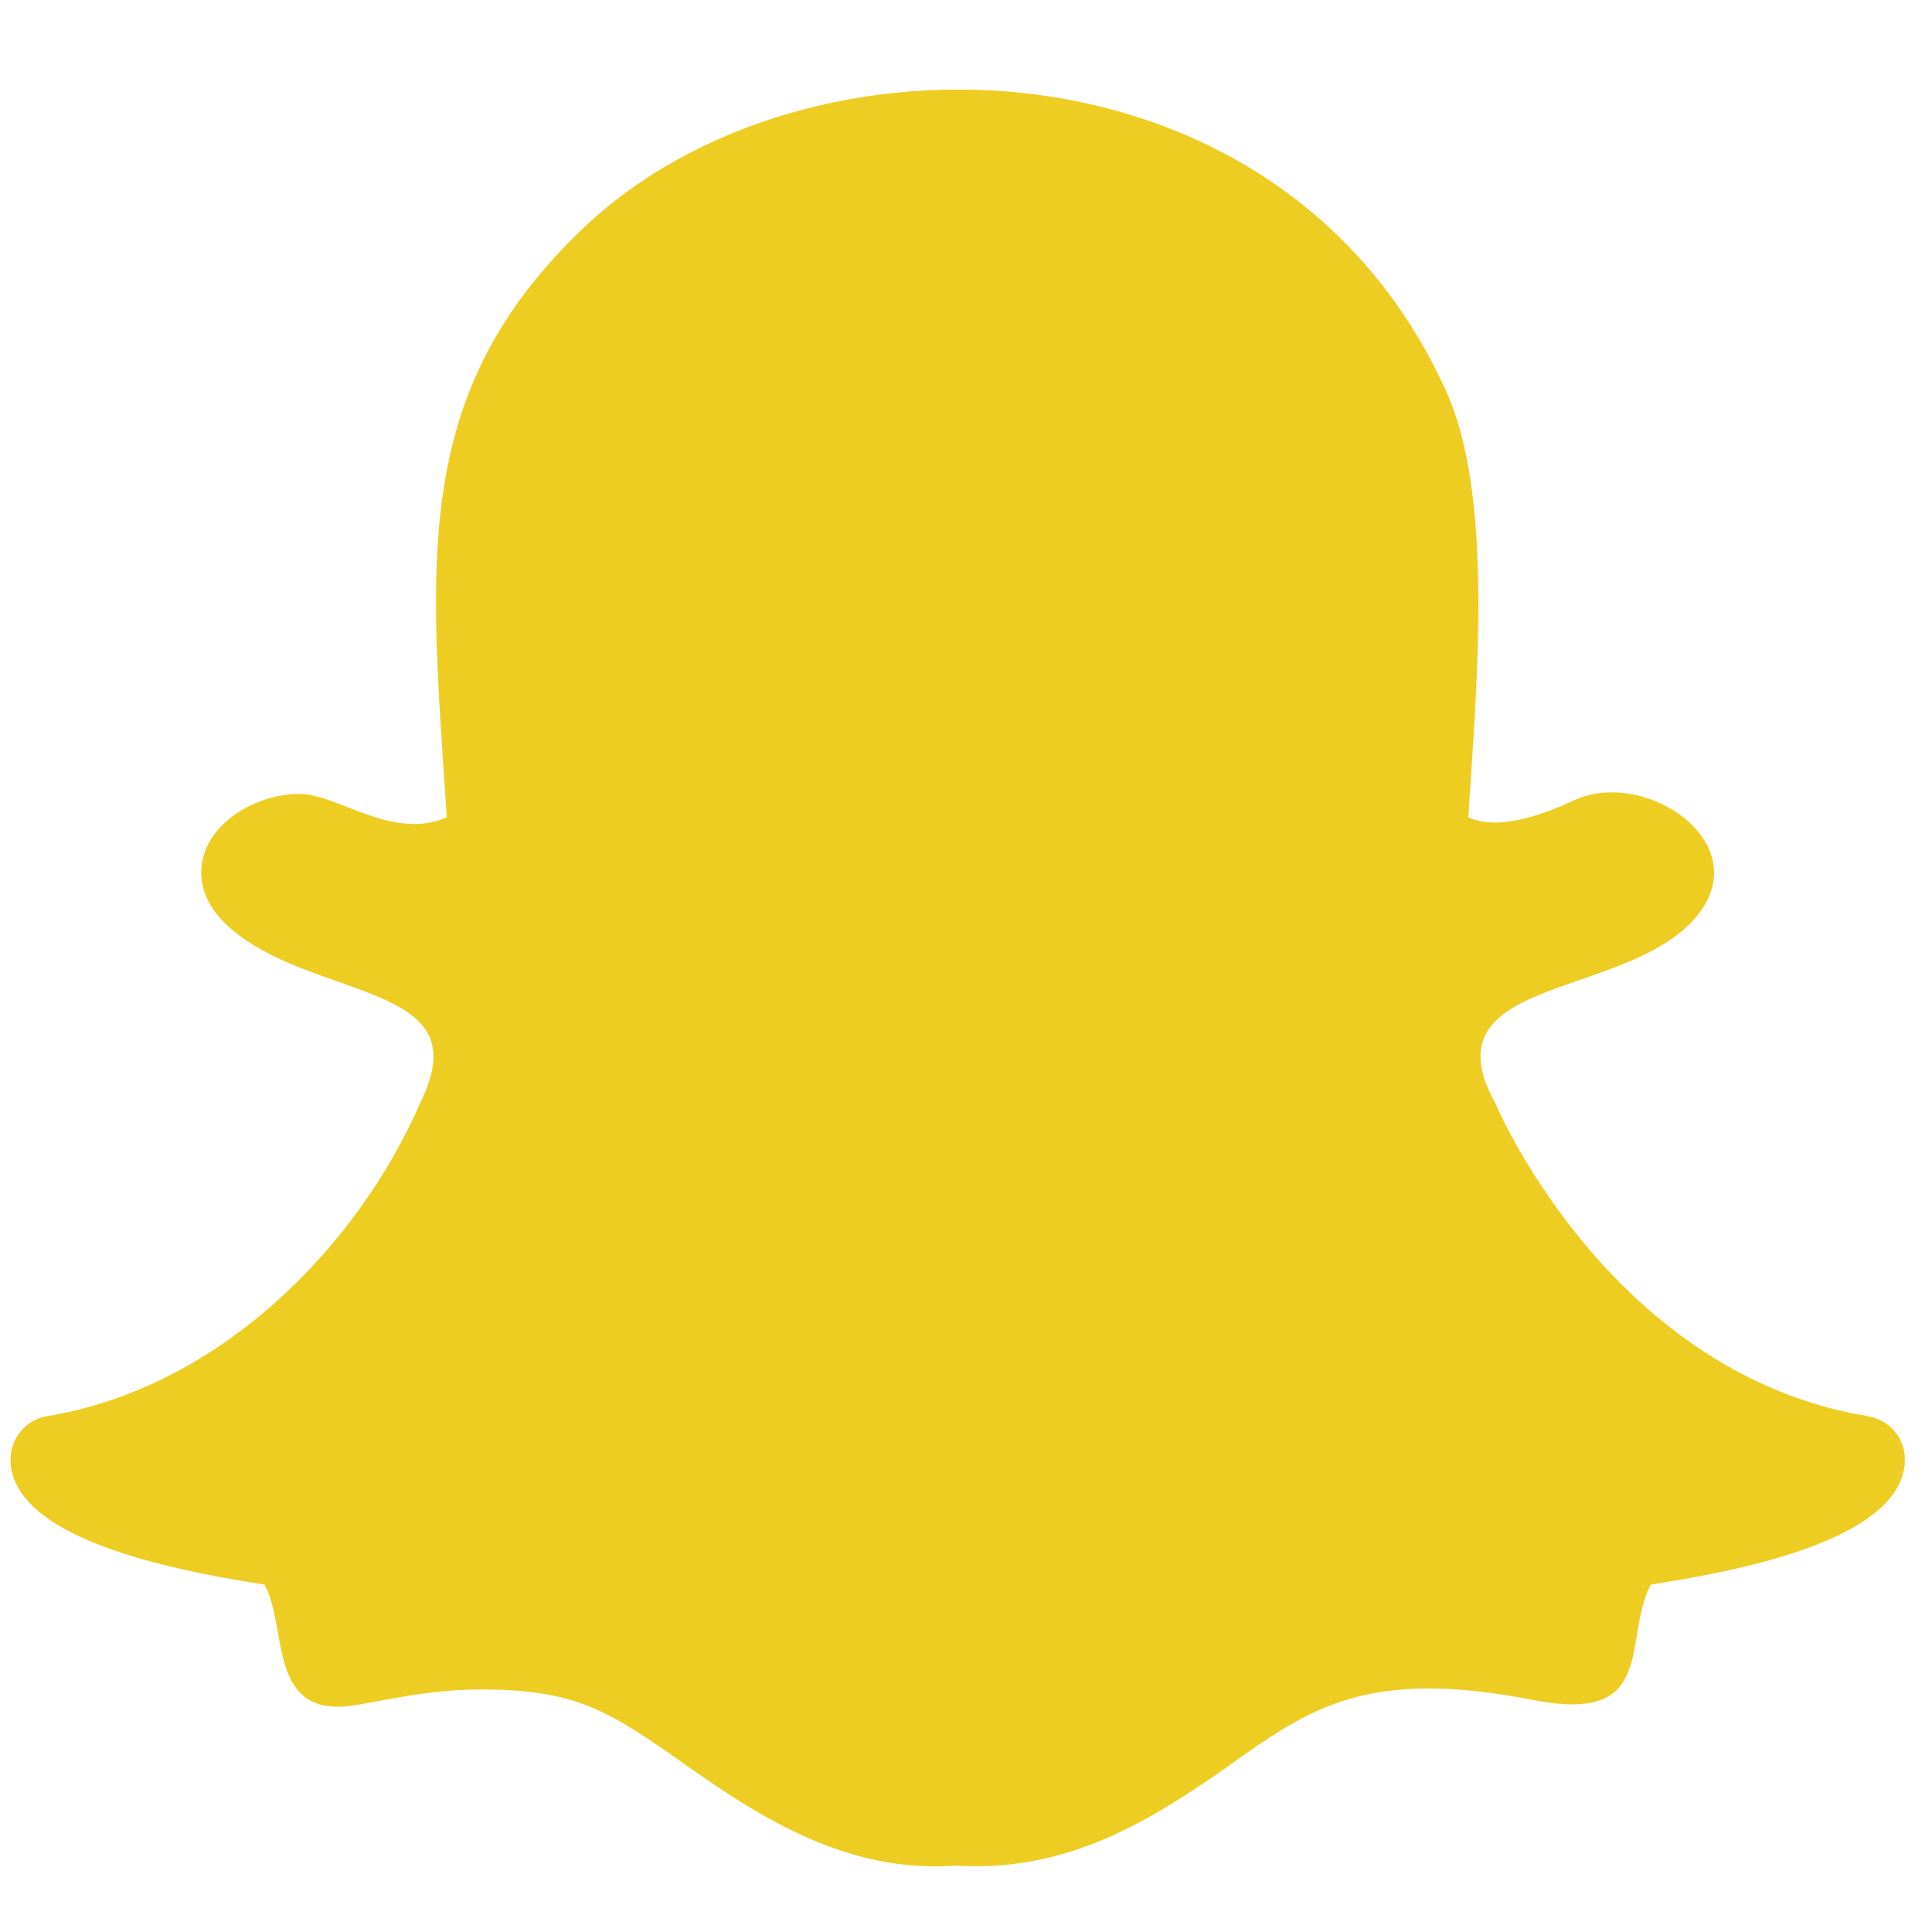 <svg width="17" height="17" viewBox="0 0 17 17" fill="none" xmlns="http://www.w3.org/2000/svg">
<path d="M14.525 13.943C15.158 13.844 16.469 13.615 16.72 13.038C16.846 12.74 16.666 12.499 16.435 12.462V12.461C14.207 12.094 13.202 9.812 13.161 9.715C12.544 8.608 14.22 8.794 14.879 8.119C15.522 7.457 14.491 6.74 13.845 7.044C13.581 7.168 13.184 7.313 12.92 7.192C12.983 6.144 13.156 4.406 12.731 3.457C11.304 0.26 7.095 0.145 5.139 2.001C3.597 3.462 3.786 4.964 3.931 7.192C3.452 7.401 2.978 6.986 2.633 6.986C2.27 6.986 1.848 7.221 1.78 7.576C1.694 8.042 2.201 8.342 2.639 8.515C3.386 8.808 4.095 8.895 3.702 9.695C3.698 9.702 3.695 9.708 3.693 9.714C3.136 10.988 1.918 12.213 0.419 12.46C0.177 12.499 0.012 12.754 0.133 13.036V13.037C0.381 13.615 1.704 13.846 2.328 13.943C2.522 14.305 2.374 15.018 2.972 15.018C3.204 15.018 3.654 14.866 4.229 14.866C5.066 14.866 5.351 15.049 6.022 15.522C6.711 16.009 7.468 16.485 8.41 16.416C9.39 16.477 10.118 16.026 10.832 15.524L10.832 15.522C11.528 15.033 12.026 14.671 13.499 14.96C14.59 15.171 14.272 14.433 14.525 13.943Z" fill="#EECD23"/>
</svg>
